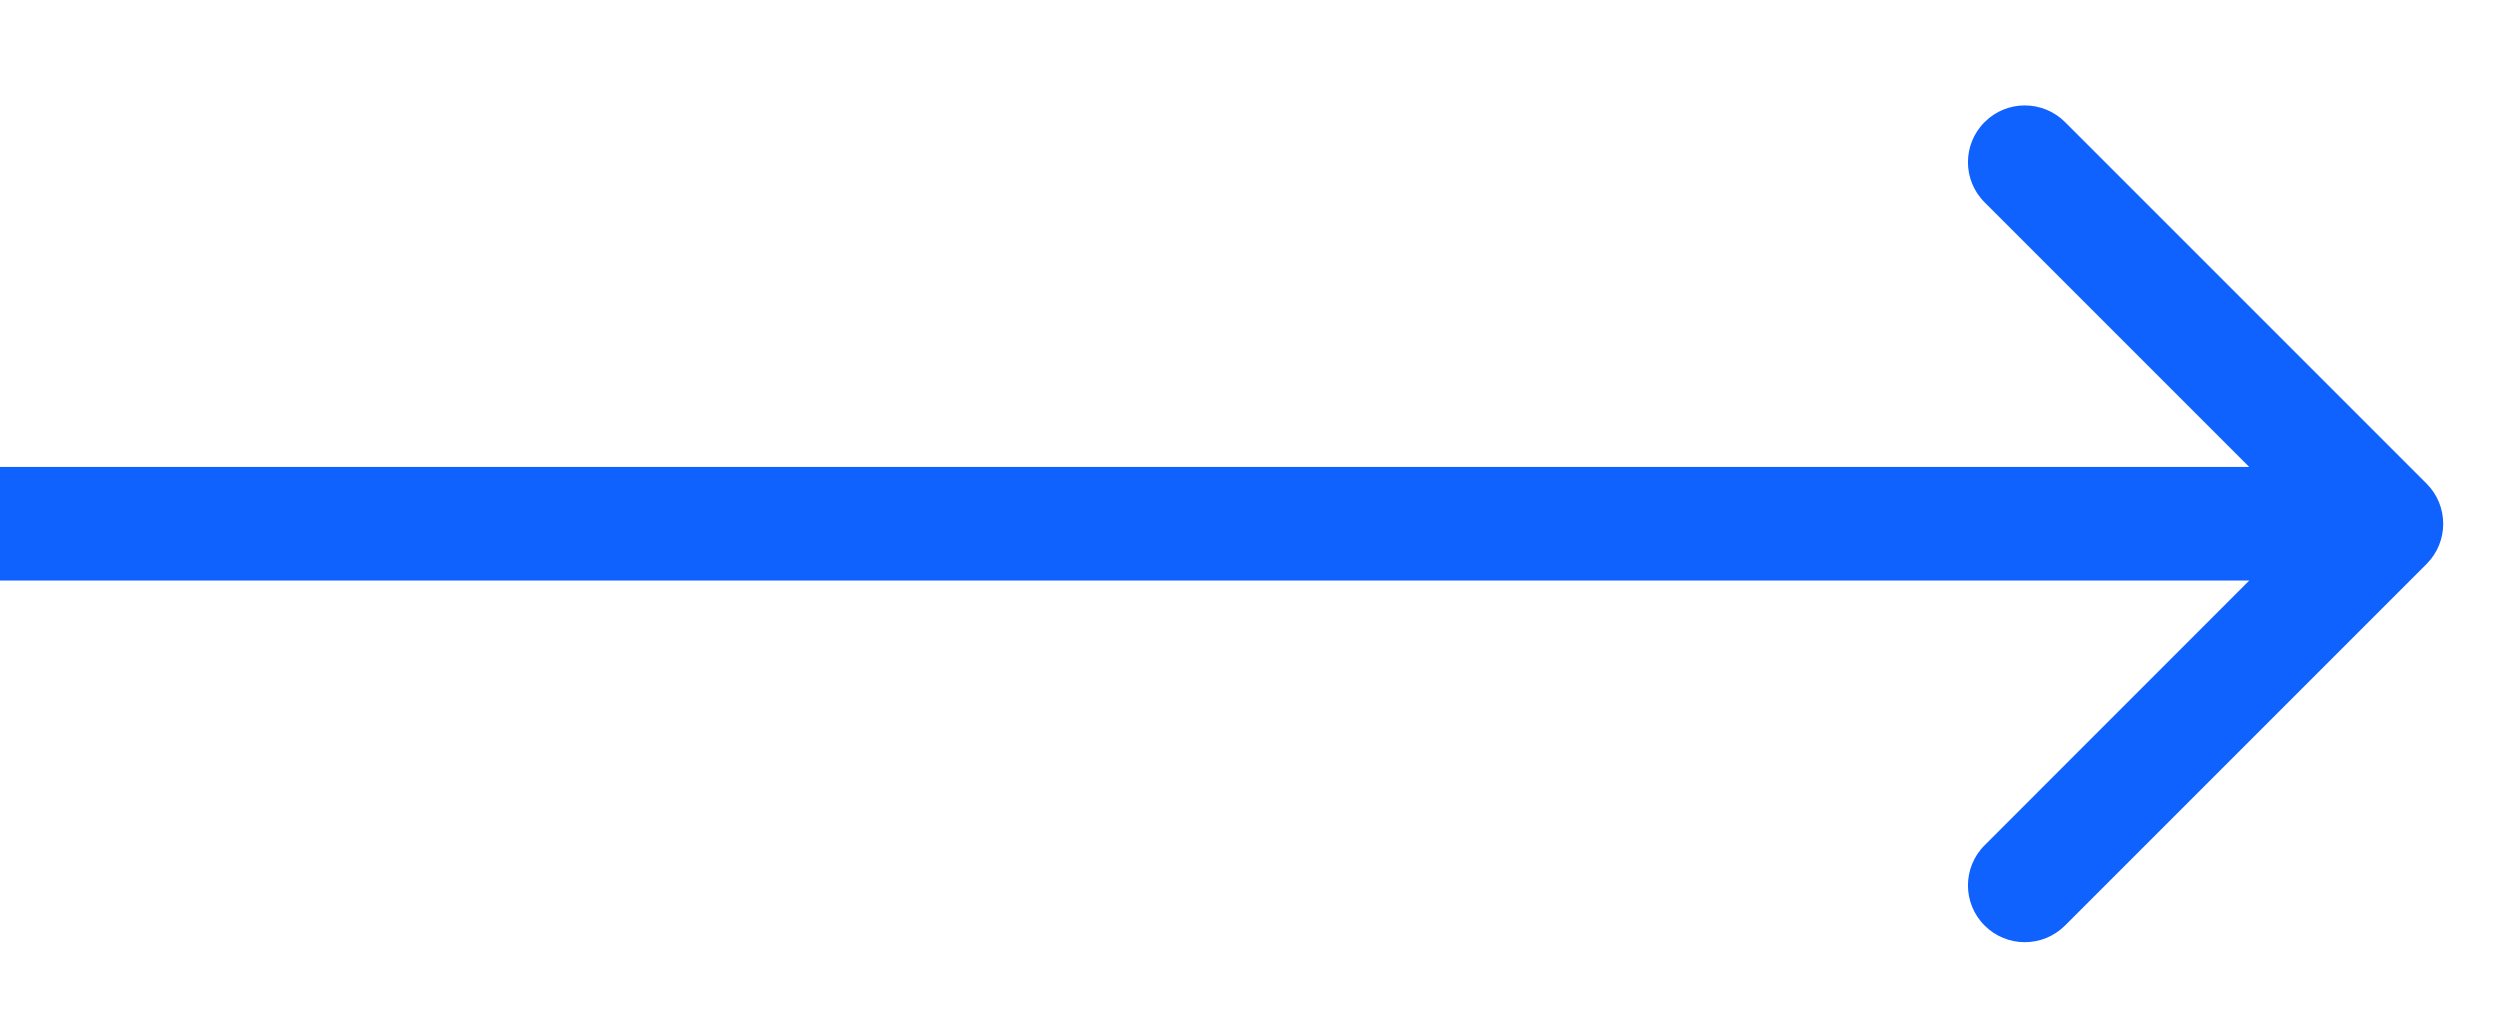 <svg width="22" height="9" viewBox="0 0 22 9" fill="none" xmlns="http://www.w3.org/2000/svg">
<path d="M21.354 4.963C21.549 4.768 21.549 4.451 21.354 4.256L18.172 1.074C17.976 0.879 17.66 0.879 17.465 1.074C17.269 1.269 17.269 1.586 17.465 1.781L20.293 4.609L17.465 7.438C17.269 7.633 17.269 7.95 17.465 8.145C17.66 8.34 17.976 8.34 18.172 8.145L21.354 4.963ZM0 5.109H21V4.109H0V5.109Z" fill="#0F62FE"/>
</svg>
